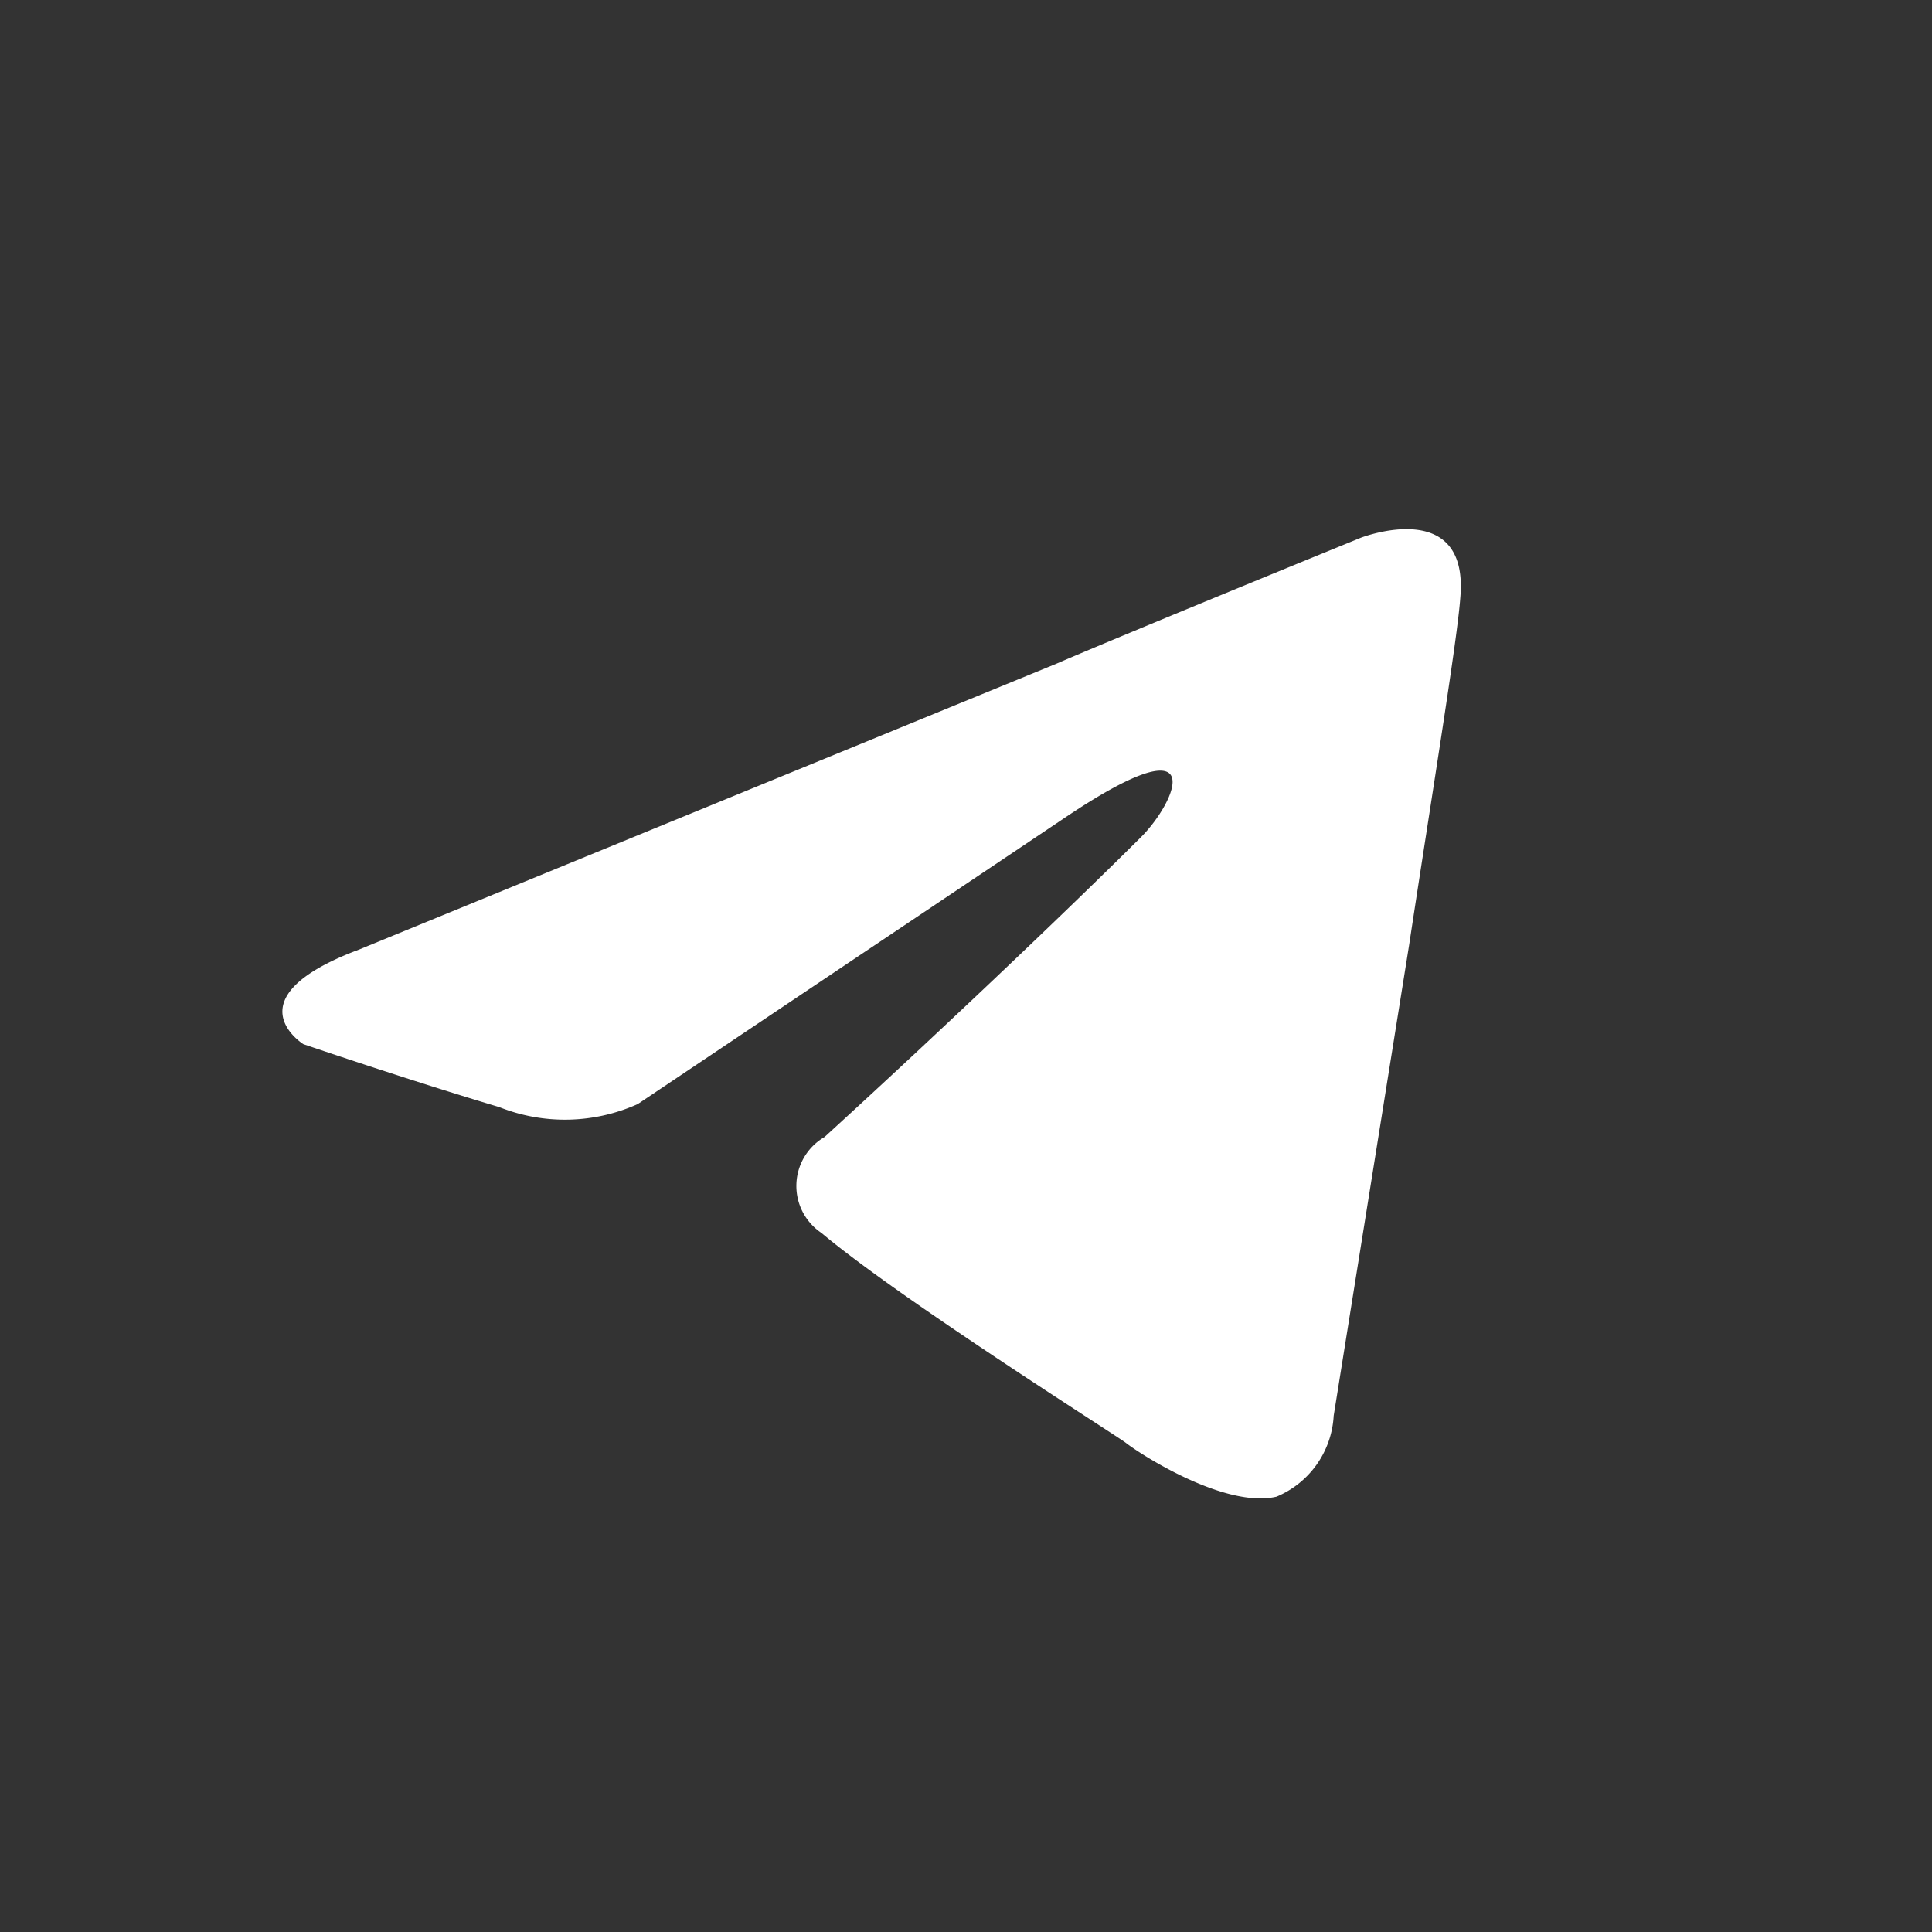<svg id="icon--telegram.svg" xmlns="http://www.w3.org/2000/svg" width="41" height="41" viewBox="0 0 41 41">
  <rect x="0" y="0" width="41" height="41" fill="#333333" stroke="none"/>
  <defs>
    <style>
      .cls-1 {
        fill: none;
      }

      .cls-2 {
        fill: #fff;
        fill-rule: evenodd;
      }
    </style>
  </defs>
  <rect id="box" class="cls-1" width="41" height="41"/>
  <path id="icon" class="cls-2" d="M225.532,88.187l14.893-6.105c1.47-.636,6.456-2.671,6.456-2.671s2.3-.89,2.109,1.272c-0.064.89-.575,4.007-1.087,7.377l-1.6,9.985a1.977,1.977,0,0,1-1.214,1.717c-1.087.255-2.876-.89-3.2-1.145-0.256-.191-4.794-3.053-6.456-4.452a1.2,1.2,0,0,1,.064-2.035c2.3-2.1,5.05-4.706,6.712-6.36,0.767-.763,1.534-2.544-1.662-0.382l-9.013,6.042a3.772,3.772,0,0,1-2.94.064c-1.918-.572-4.155-1.335-4.155-1.335s-1.534-.954,1.087-1.972h0Z" transform="translate(-218 -68)"/>
</svg>
